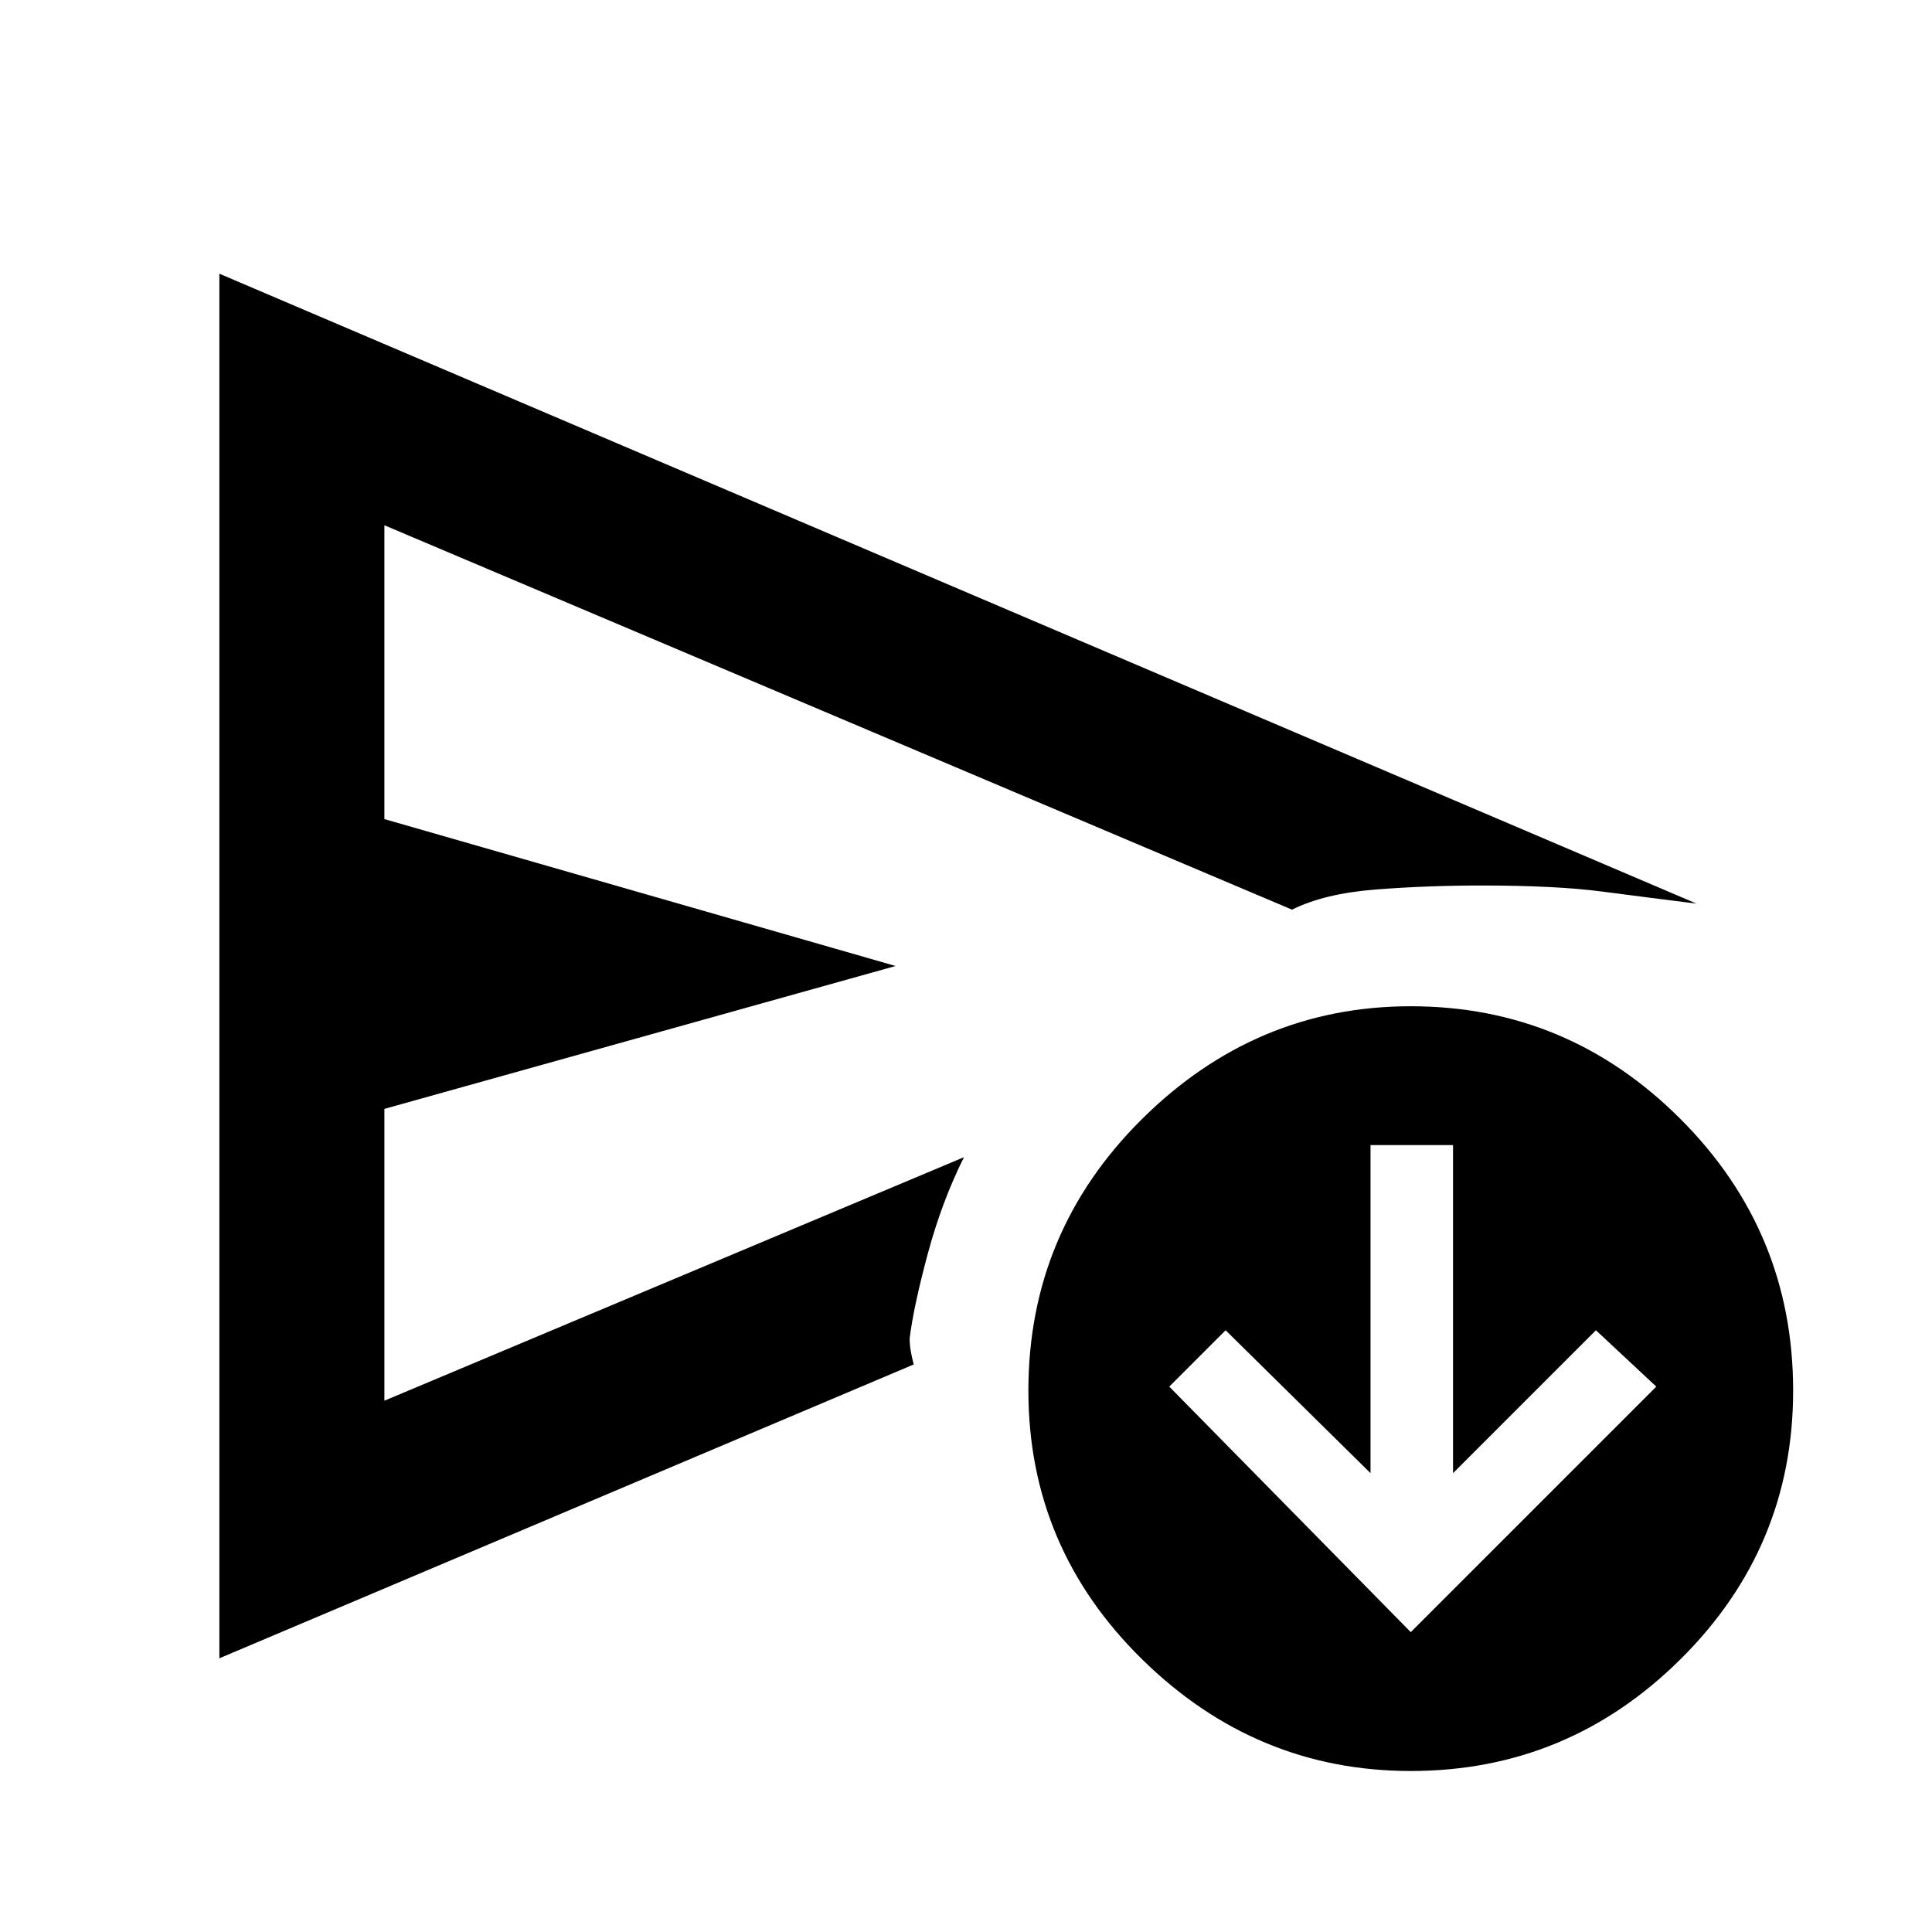 <svg xmlns="http://www.w3.org/2000/svg" width="48" height="48"><path d="M5.45 41.2V6.8l36.7 15.65q-1.2-.15-2.35-.3-1.15-.15-3-.15-1.35 0-2.625.1t-2.075.5L9.55 13.05v7.3L22.25 24l-12.7 3.55v7.25l14.4-6.05q-.55 1.1-.9 2.4-.35 1.3-.45 2.1 0 .15.025.3t.075.35zm29.6 2.8q-3.85 0-6.675-2.775-2.825-2.775-2.825-6.675 0-3.95 2.825-6.75T35.05 25q3.9 0 6.7 2.8 2.8 2.8 2.8 6.75 0 3.9-2.8 6.675T35.05 44zM9.55 28.75v-15.7V34.8zm25.5 11.8 6.1-6.1-1.5-1.4-3.55 3.55v-8.15h-2.05v8.15l-3.6-3.55-1.4 1.4z"/></svg>